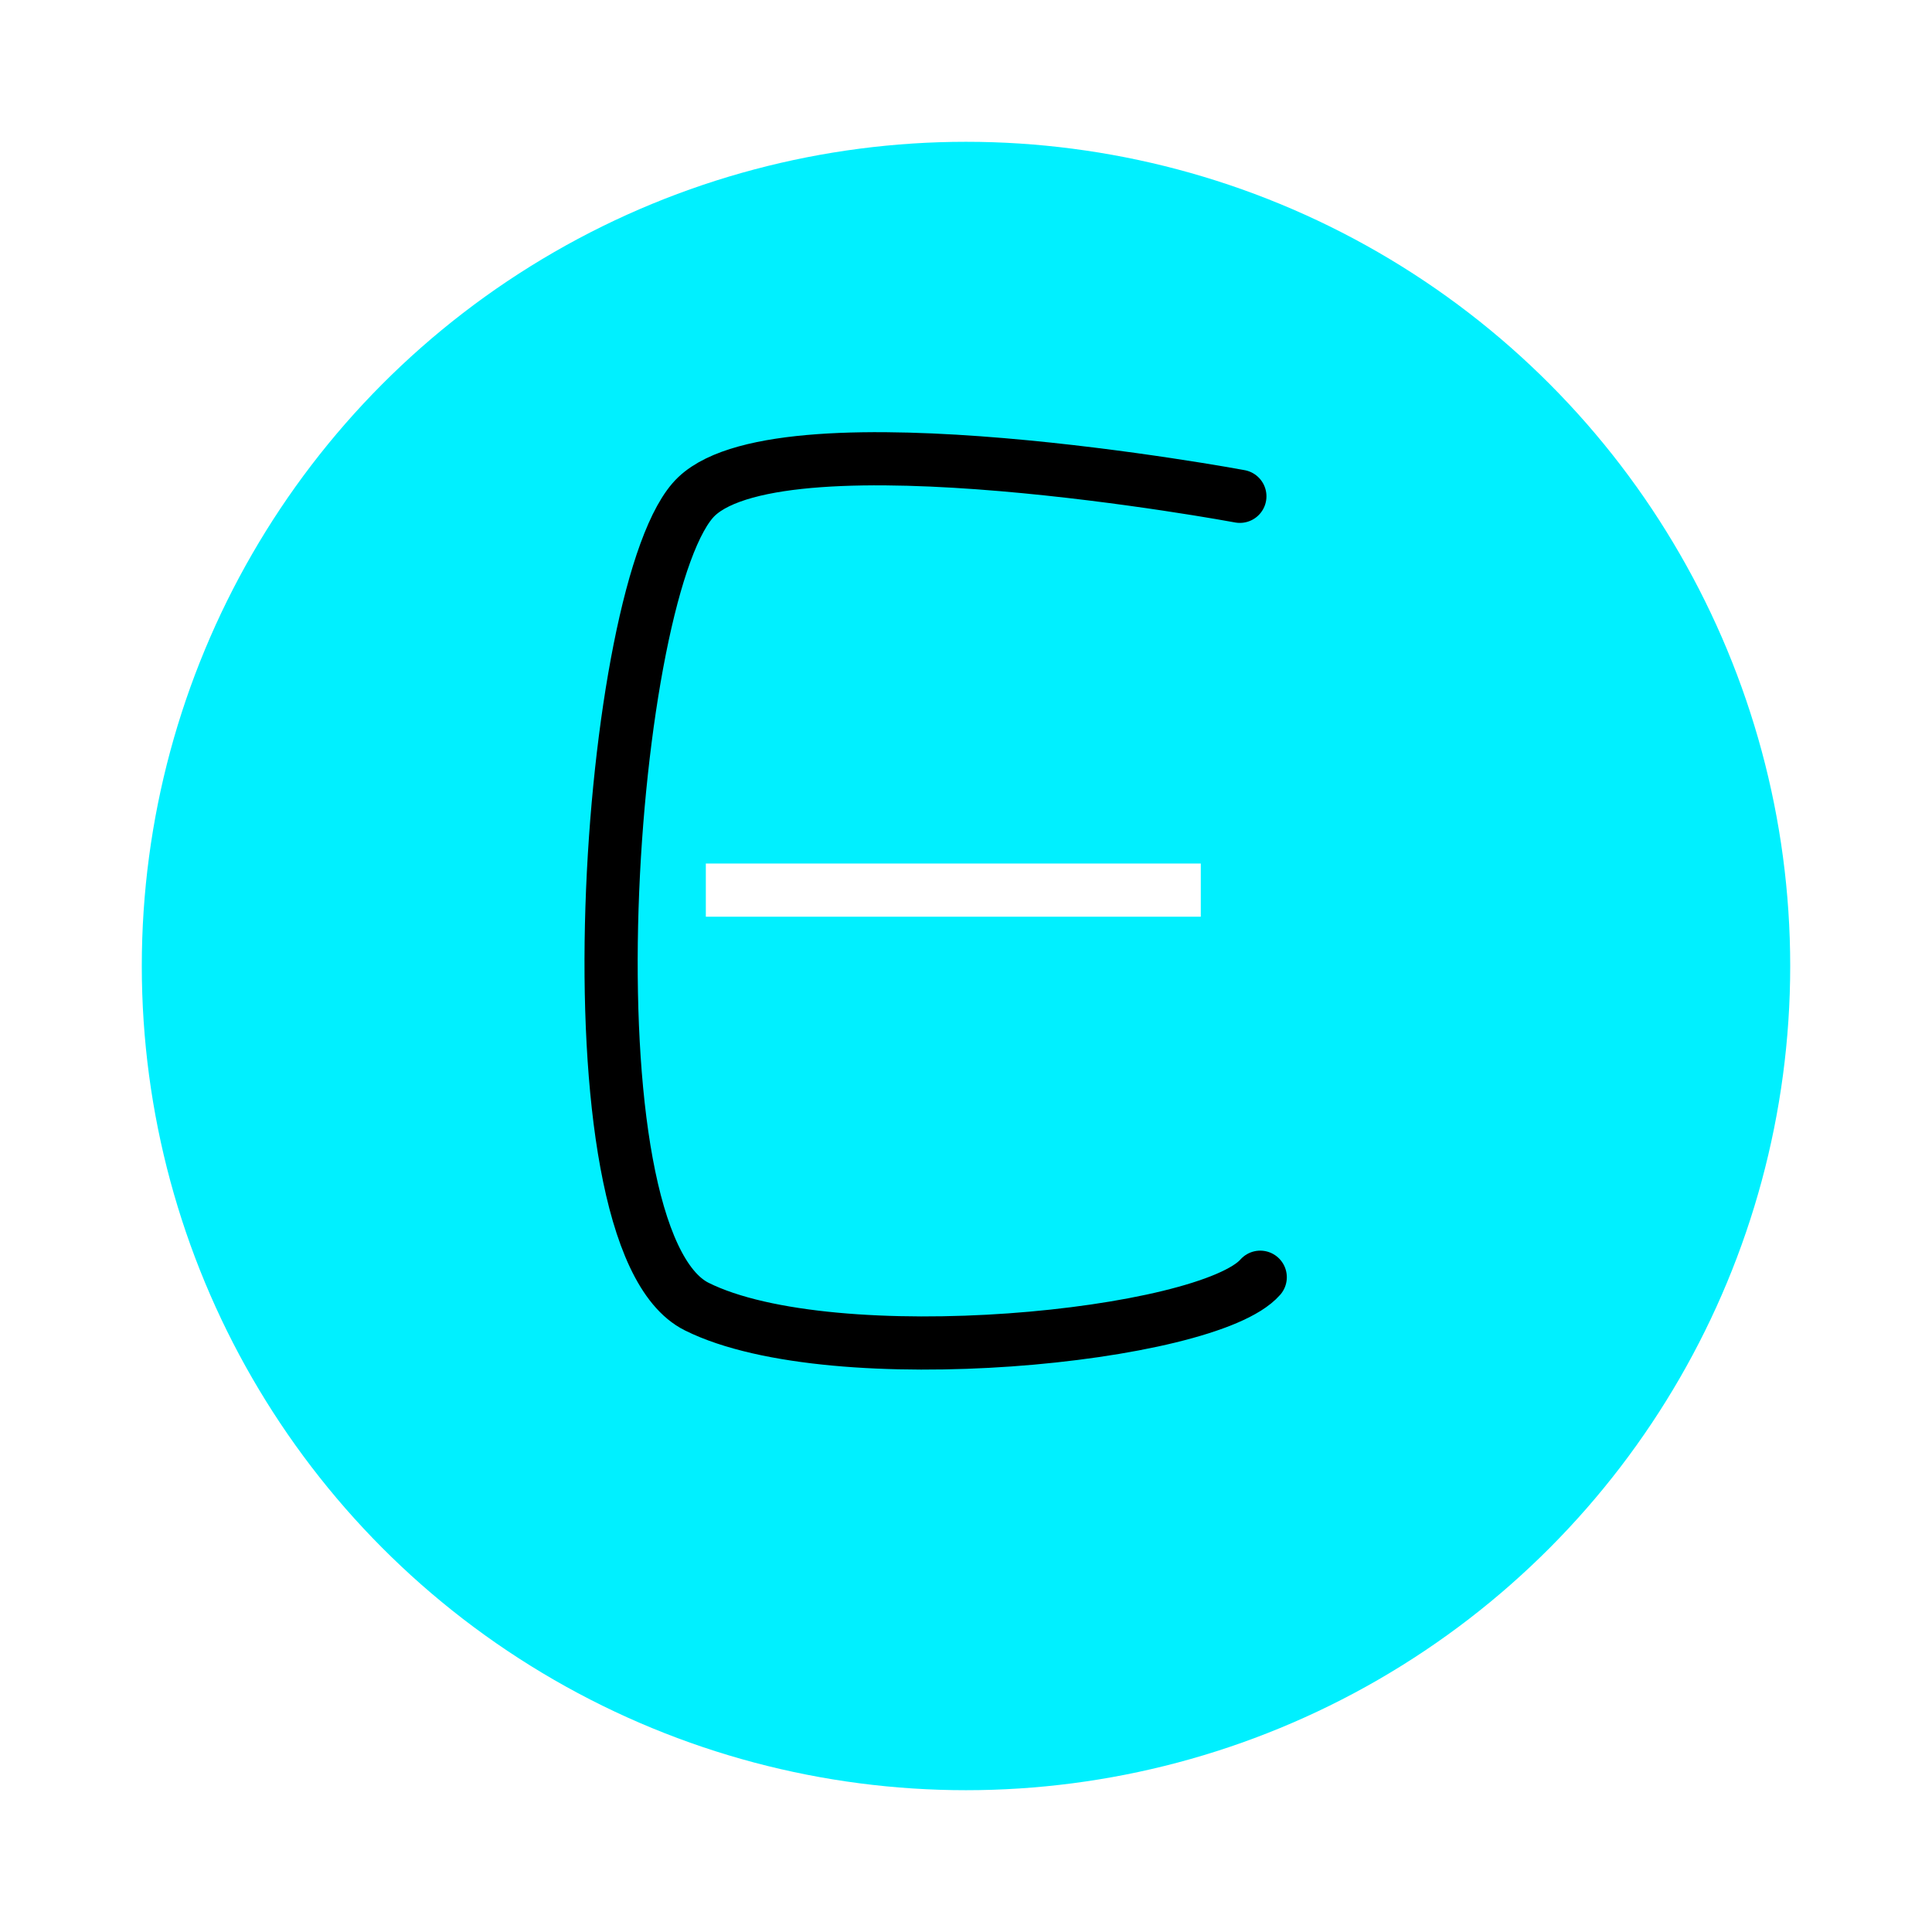 <svg width="109" height="109" viewBox="0 0 109 109" fill="none" xmlns="http://www.w3.org/2000/svg">
<g filter="url(#filter0_d)">
<circle cx="52.5" cy="50.5" r="46.5" fill="#00F0FF"/>
</g>
<path d="M69.951 28.001C69.951 28.001 44.353 23.234 39.307 28.001C34.26 32.768 31.609 69.875 39.307 73.715C47.005 77.555 68.141 75.441 71.1 72.059" stroke="black" stroke-width="3" stroke-linecap="round"/>
<path d="M67.746 50.219H39.822" stroke="white" stroke-width="3"/>
<defs>
<filter id="filter0_d" x="0" y="0" width="109" height="109" filterUnits="userSpaceOnUse" color-interpolation-filters="sRGB">
<feFlood flood-opacity="0" result="BackgroundImageFix"/>
<feColorMatrix in="SourceAlpha" type="matrix" values="0 0 0 0 0 0 0 0 0 0 0 0 0 0 0 0 0 0 127 0" result="hardAlpha"/>
<feOffset dx="2" dy="4"/>
<feGaussianBlur stdDeviation="4"/>
<feComposite in2="hardAlpha" operator="out"/>
<feColorMatrix type="matrix" values="0 0 0 0 0 0 0 0 0 0 0 0 0 0 0 0 0 0 0.1 0"/>
<feBlend mode="normal" in2="BackgroundImageFix" result="effect1_dropShadow"/>
<feBlend mode="normal" in="SourceGraphic" in2="effect1_dropShadow" result="shape"/>
</filter>
</defs>
</svg>
